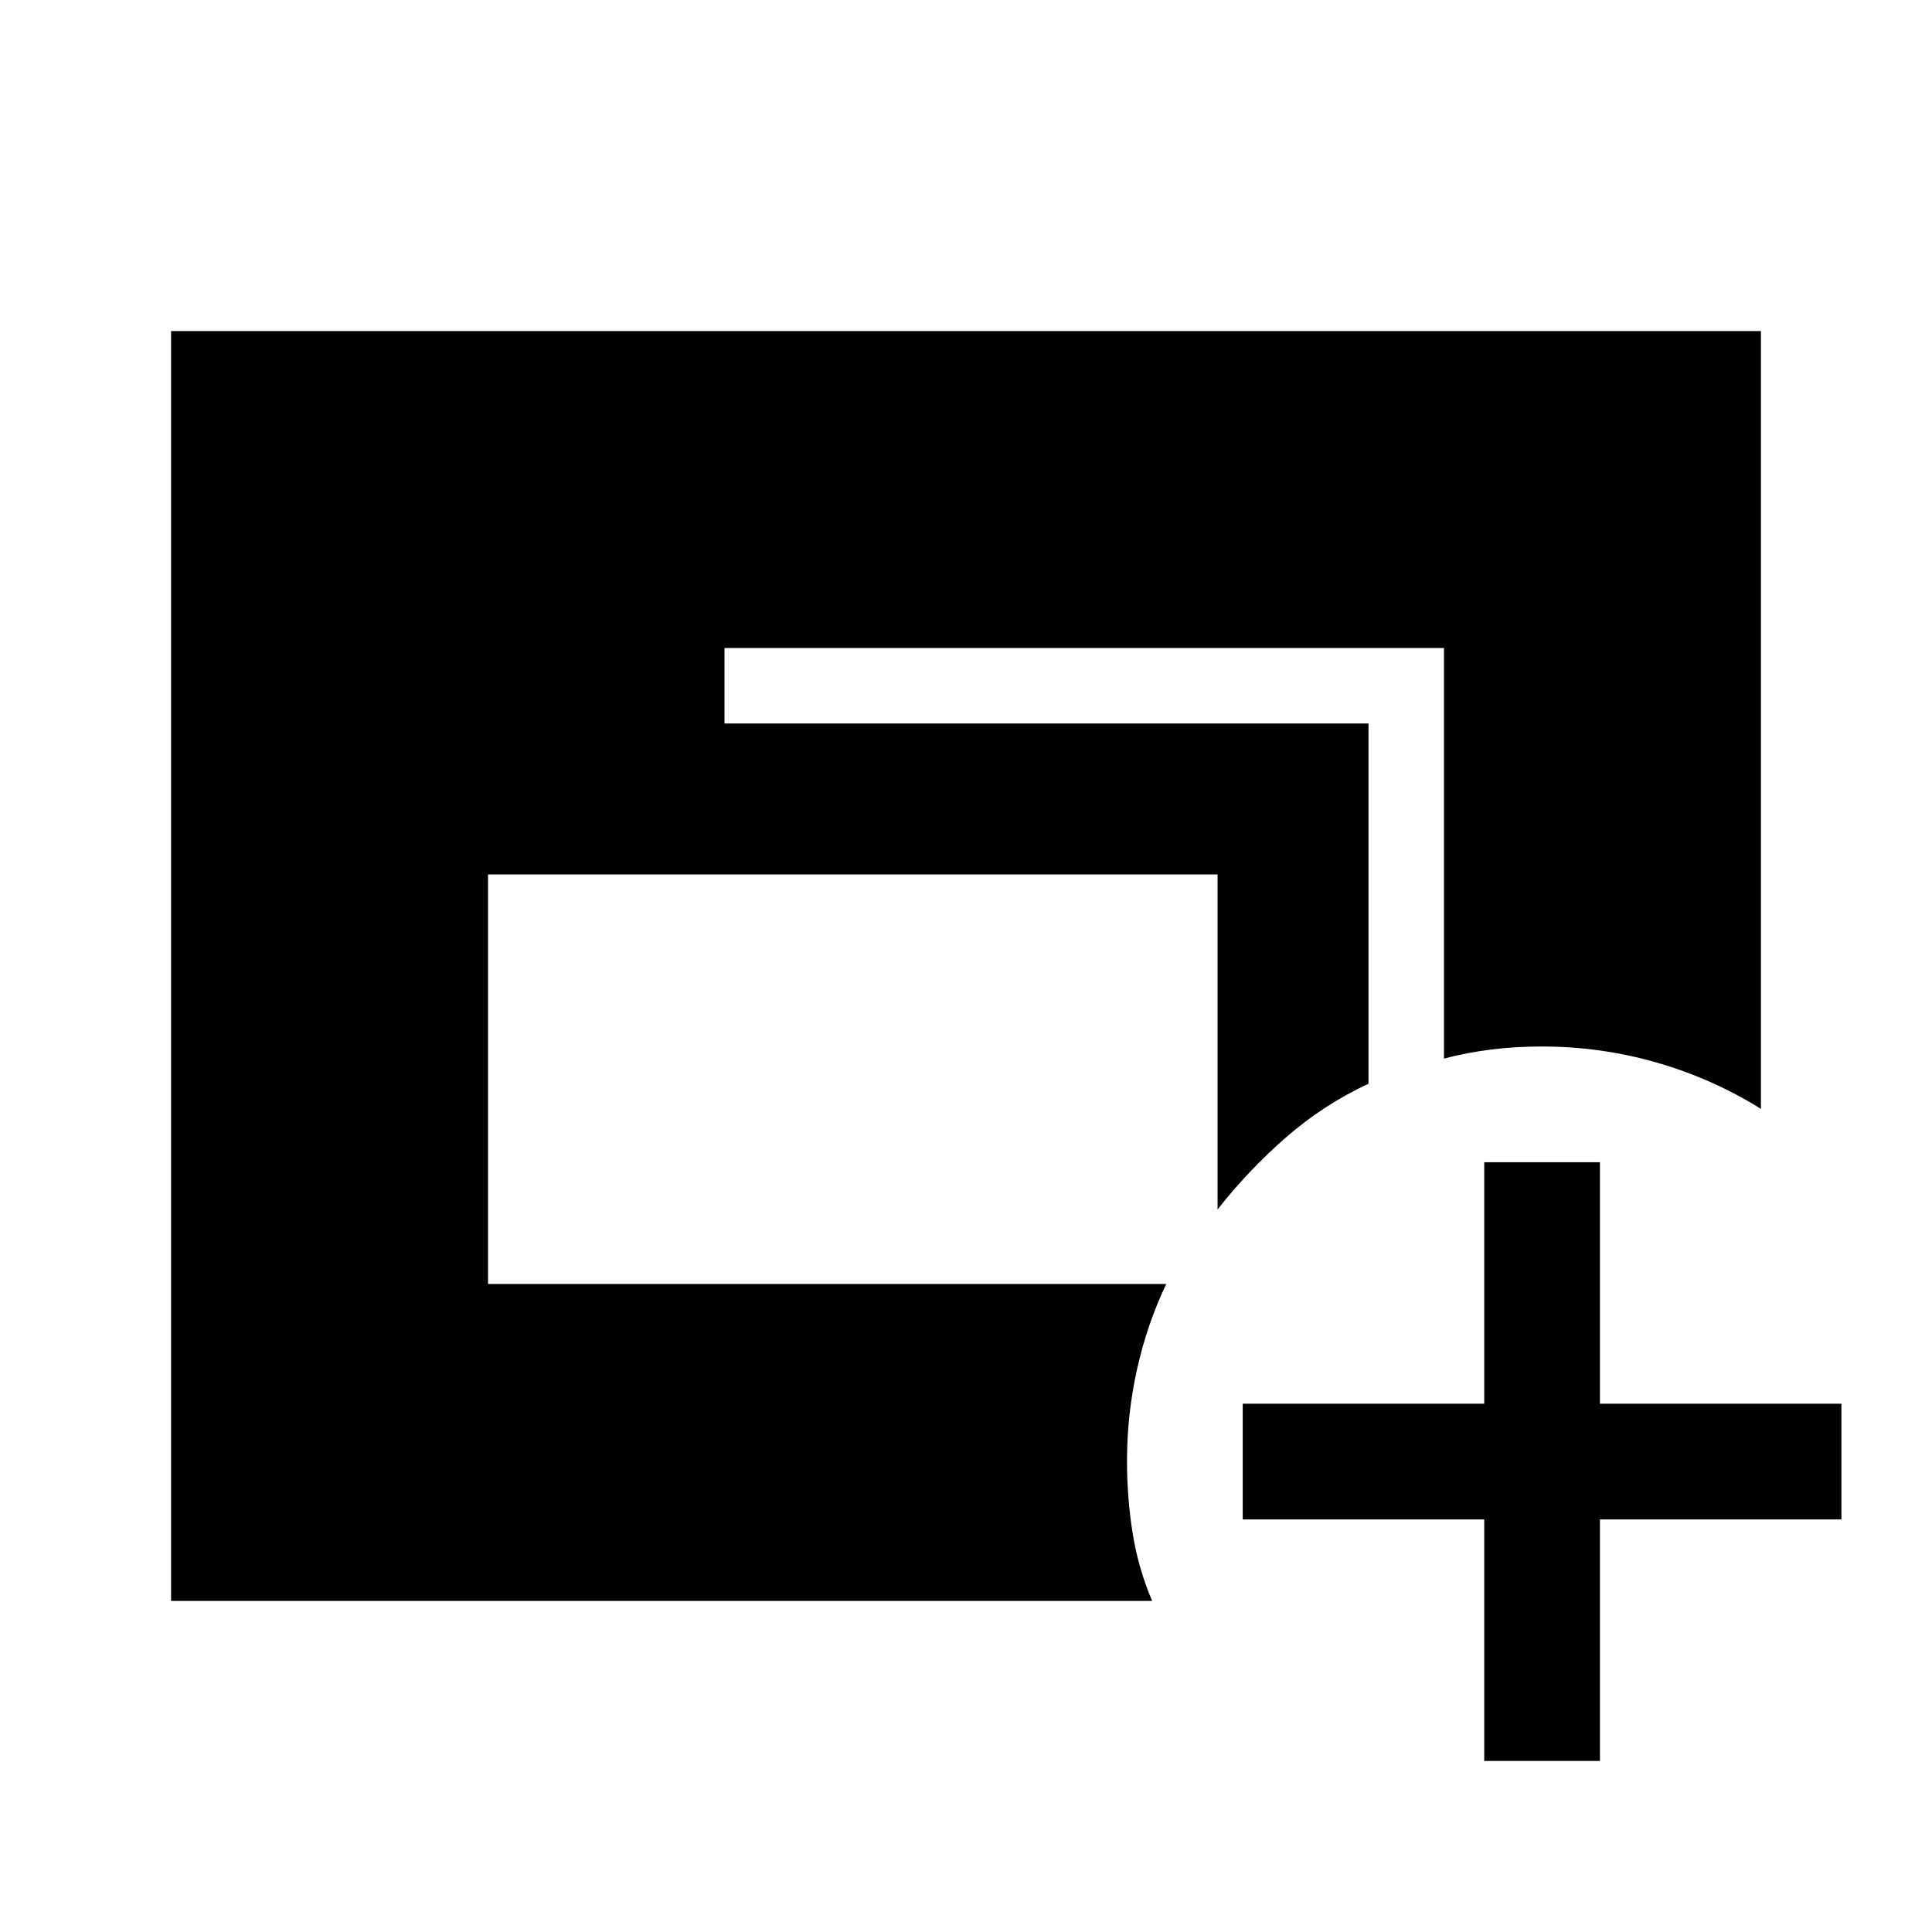 <svg xmlns="http://www.w3.org/2000/svg" height="48" viewBox="0 -960 960 960" width="48"><path d="M85-164.5v-631h790V-409q-24.03-15-51.73-23-27.69-8-57.27-8-12.89 0-25.01 1.5-12.12 1.5-23.49 4.5v-204H360v37.5h320v179q-22.42 10.42-41.12 26.77Q620.17-378.38 605-359v-166.5H242.5V-322h337q-9.5 19.89-14.5 42.34-5 22.45-5 45.66 0 18.11 2.77 35.64 2.77 17.52 9.73 33.86H85ZM737.5-85v-120h-120v-57.5h120v-120H795v120h120v57.5H795v120h-57.5Z"/></svg>